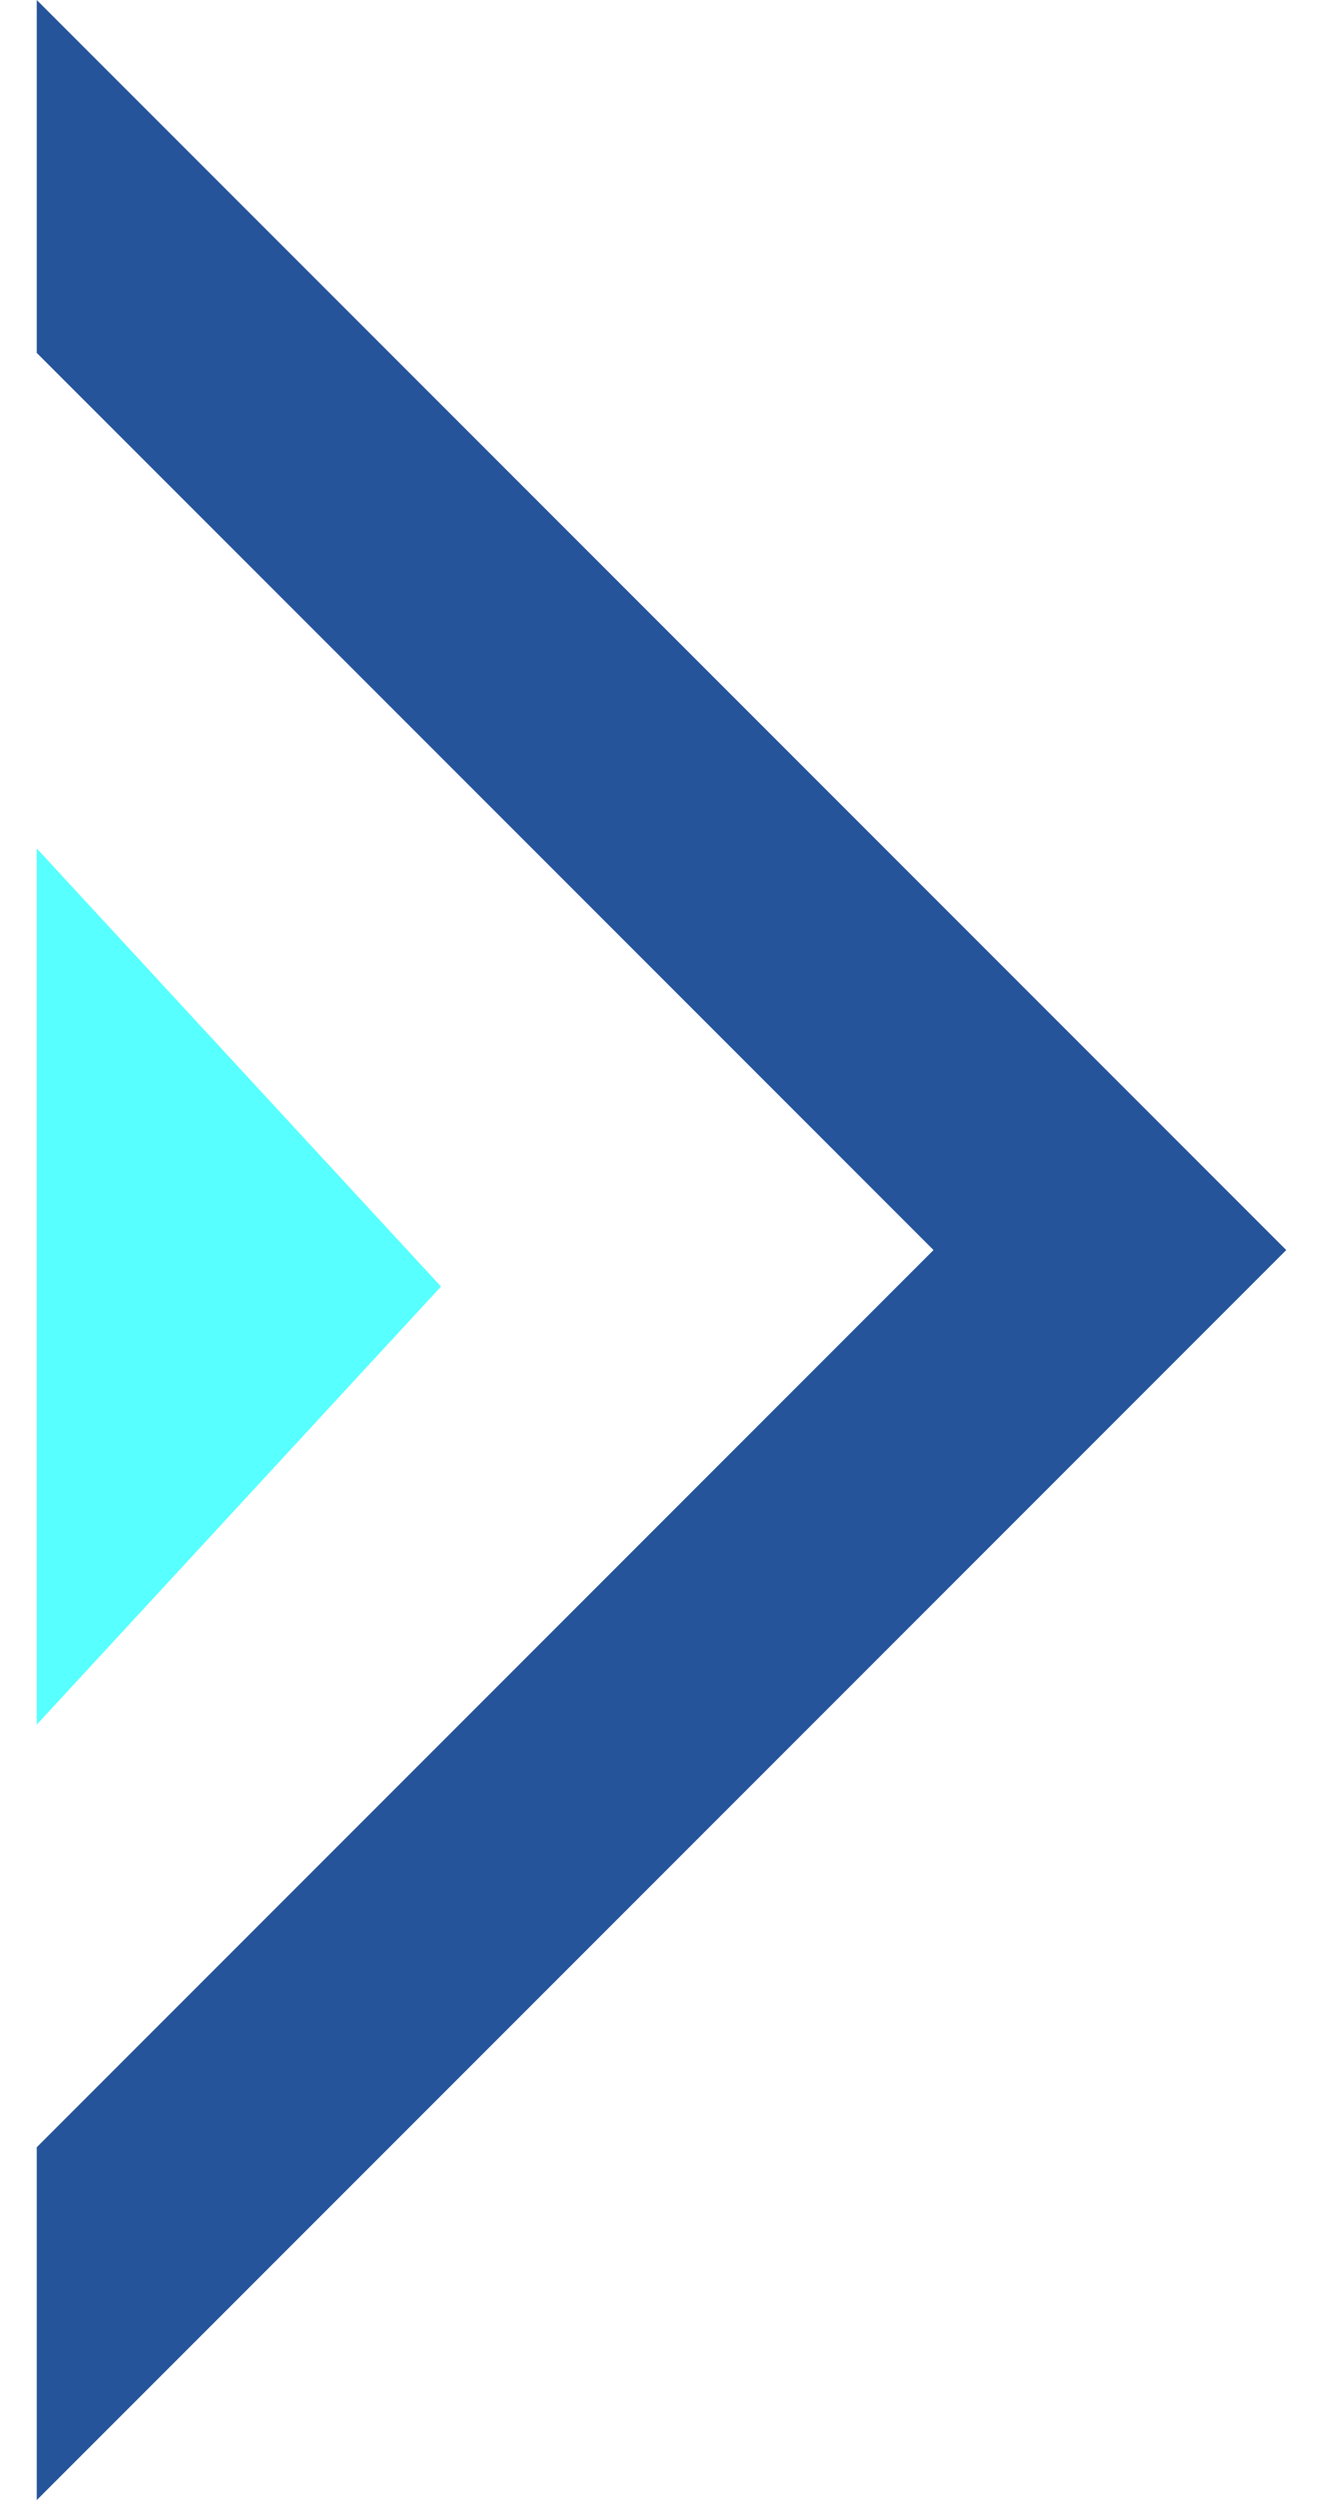 <svg width="18" height="34" viewBox="0 0 18 34" fill="none" xmlns="http://www.w3.org/2000/svg">
<g clip-path="url(#clip0_0_1)">
<path d="M0.5 0L17.5 17L0.5 34V29.201L12.701 17L0.5 4.799V0Z" fill="#25549A"/>
<path d="M0.003 11L6 17.496L0.003 23.992V11Z" fill="#57FFFF"/>
</g>
<defs>
<clipPath id="clip0_0_1">
<rect width="17" height="34" fill="white" transform="matrix(-1 0 0 1 17.5 0)"/>
</clipPath>
</defs>
</svg>

